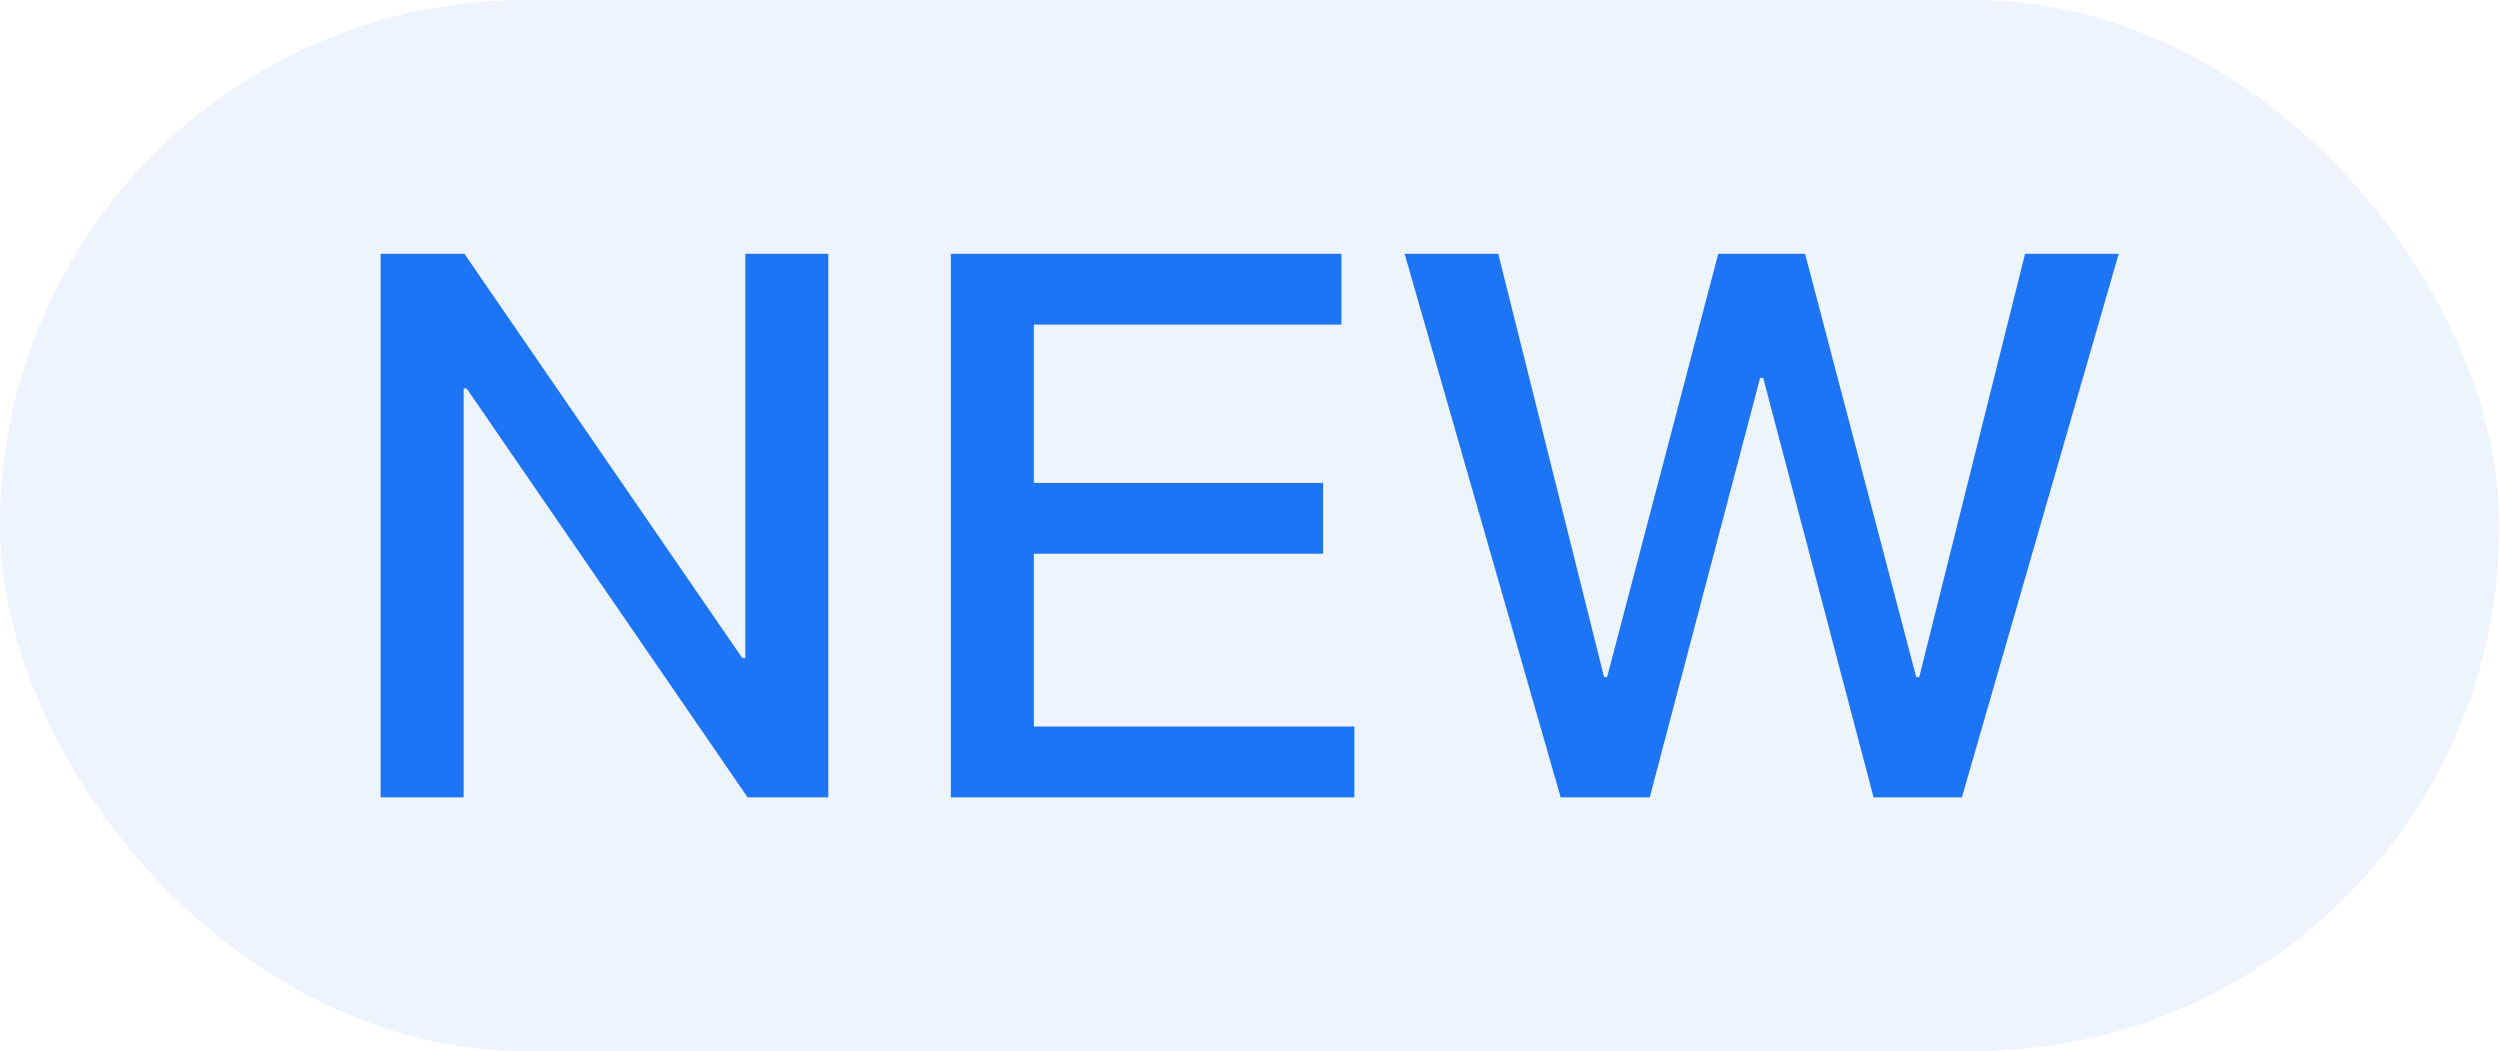 <svg xmlns="http://www.w3.org/2000/svg" xmlns:xlink="http://www.w3.org/1999/xlink" fill="none" version="1.1" width="39.406" height="16.57" viewBox="0 0 39.406 16.57"><g><rect x="0" y="0" width="39.396" height="16.568" rx="8.284" fill="#1D74F5" fill-opacity="0.08"/><g><path d="M6,4L6,12.568L7.308,12.568L7.308,6.124L7.356,6.124L11.784,12.568L13.056,12.568L13.056,4L11.748,4L11.748,10.372L11.7,10.372L7.32,4L6,4ZM14.988,4L14.988,12.568L21.348,12.568L21.348,11.452L16.296,11.452L16.296,8.728L20.856,8.728L20.856,7.612L16.296,7.612L16.296,5.116L21.144,5.116L21.144,4L14.988,4ZM22.14,4L24.6,12.568L26.004,12.568L27.744,5.956L27.792,5.956L29.532,12.568L30.924,12.568L33.396,4L31.92,4L30.252,10.672L30.204,10.672L28.452,4L27.084,4L25.332,10.672L25.284,10.672L23.616,4L22.14,4Z" fill="#1D74F5" fill-opacity="1"/></g></g></svg>